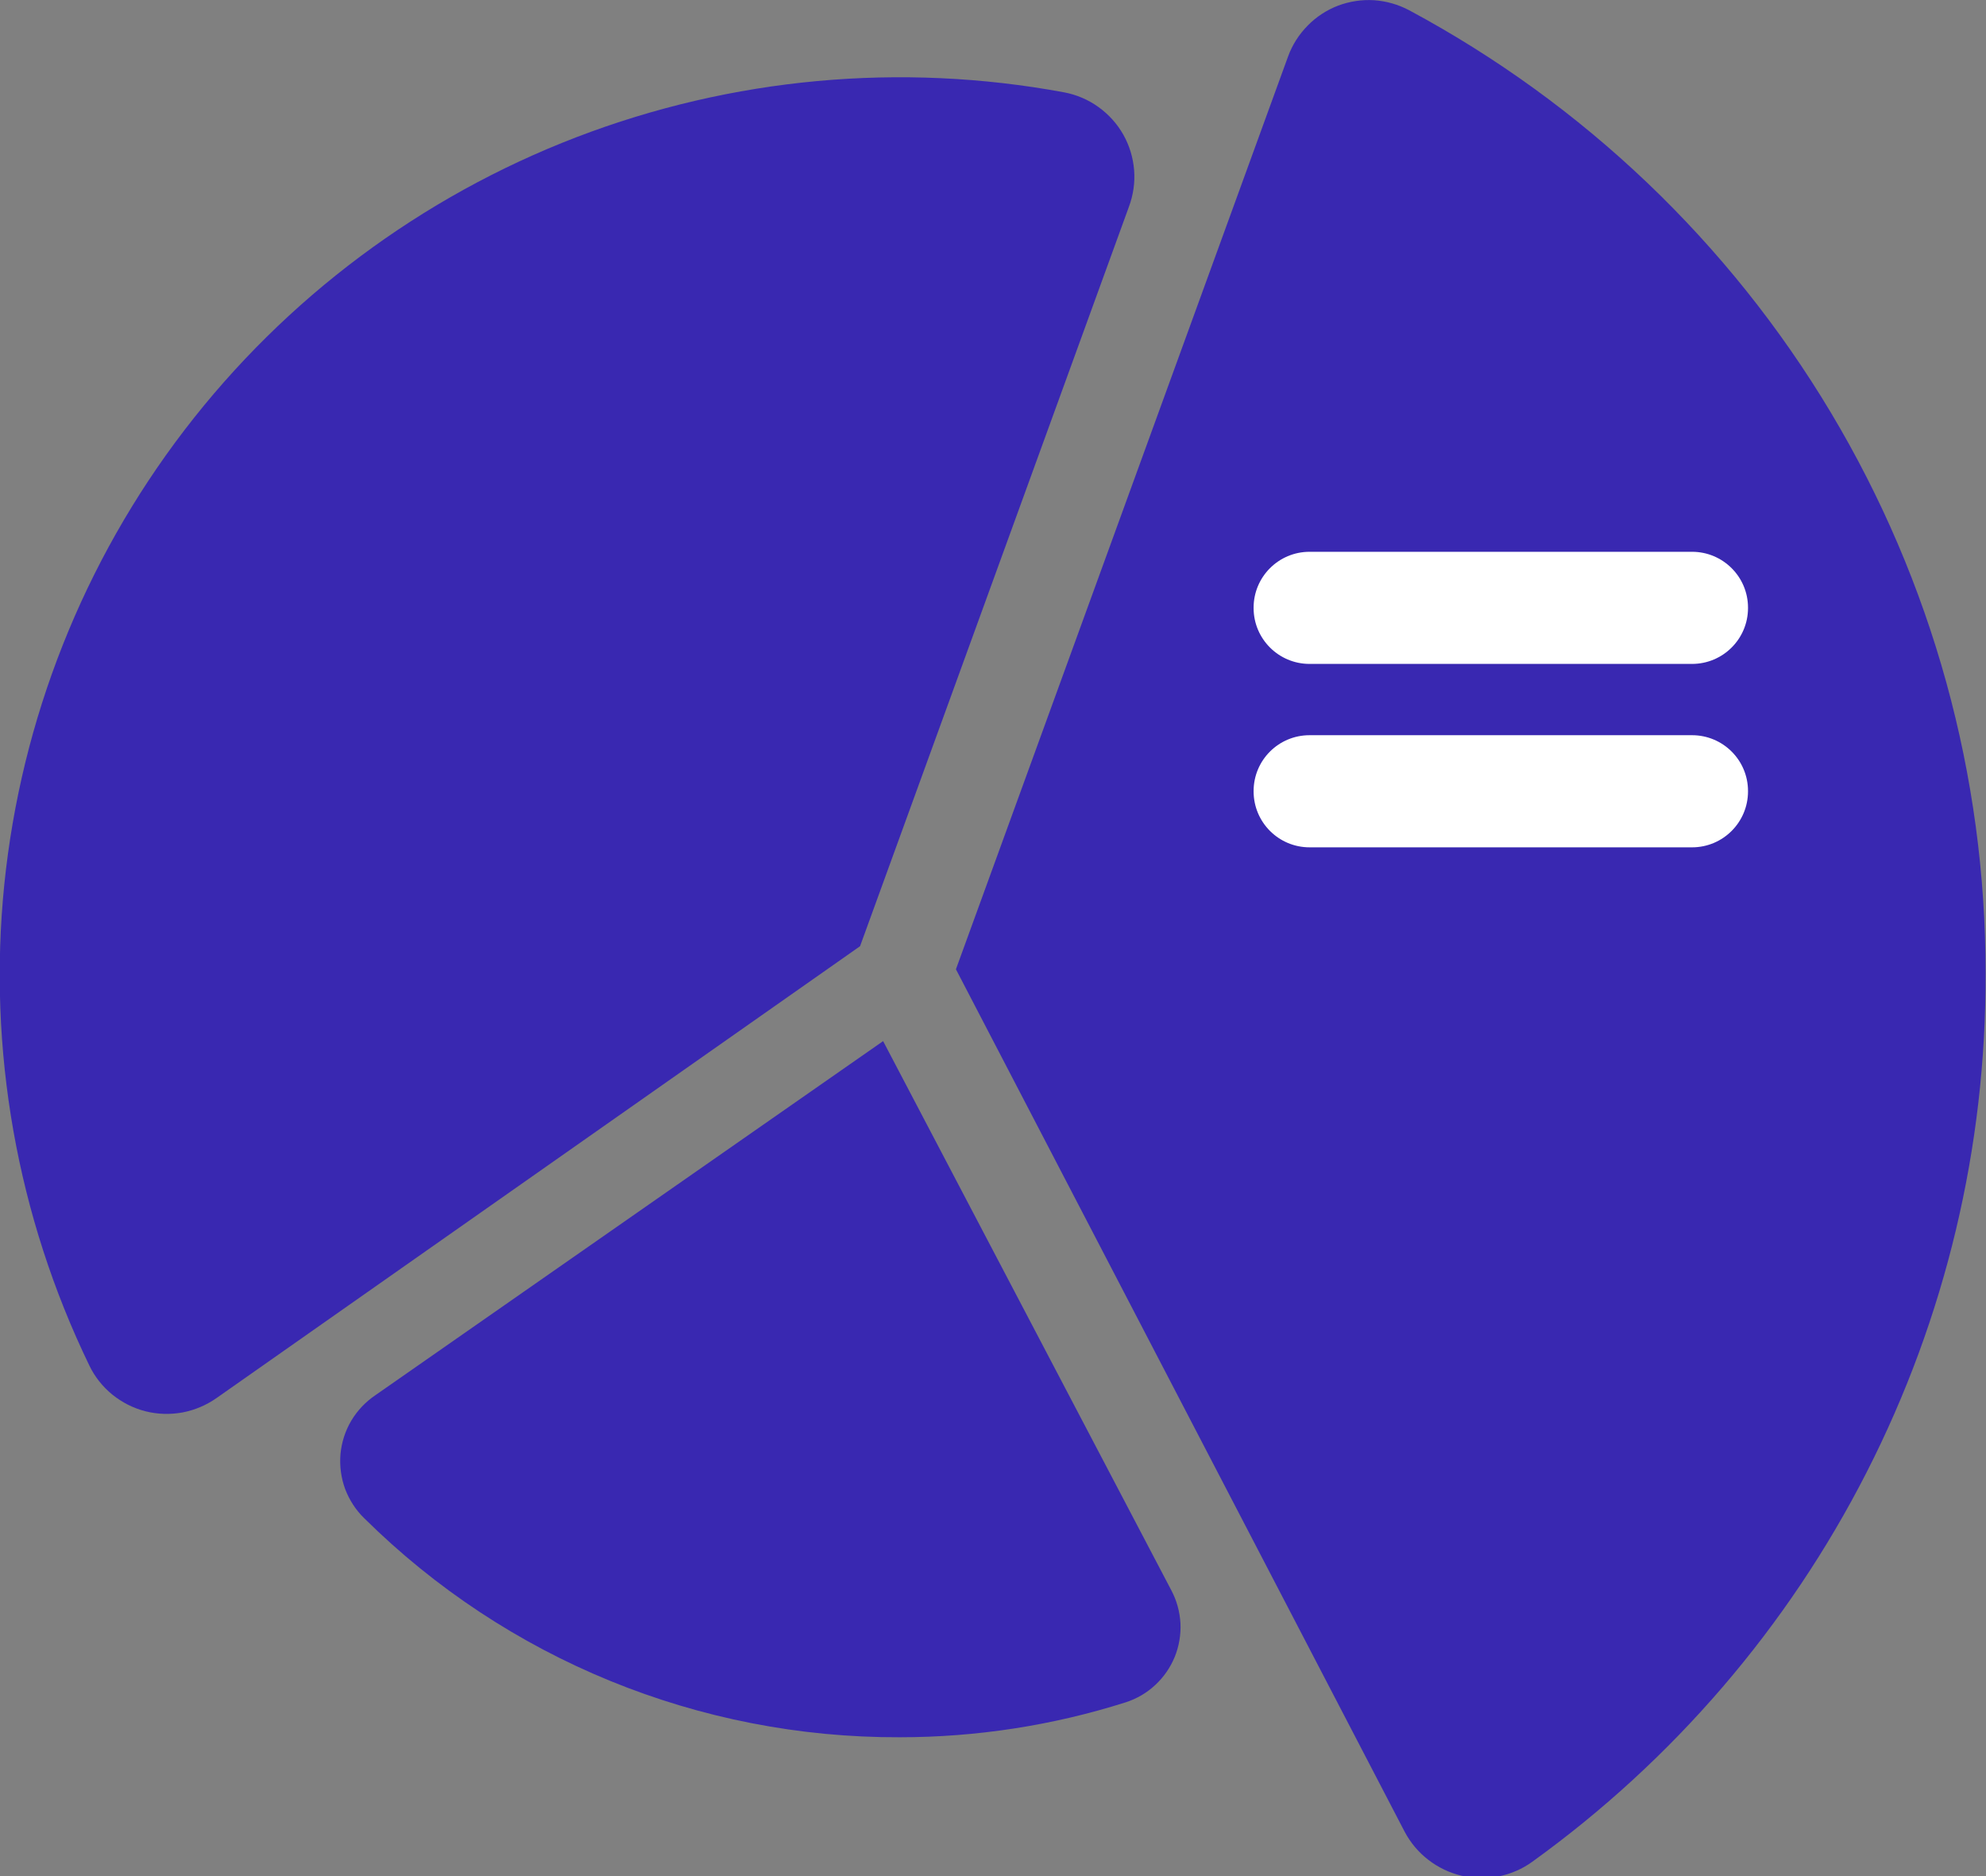 <svg width="18" height="17" viewBox="0 0 18 17" fill="none" xmlns="http://www.w3.org/2000/svg">
<rect x="0" y="0" width="18" height="17" fill="#808080" stroke="none"/>
<g clip-path="url(#clip0_17_491)">
<path d="M17.996 8.82C17.998 7.03 17.513 5.274 16.593 3.737C15.673 2.2 14.353 0.941 12.772 0.093C12.674 0.041 12.566 0.01 12.455 0.002C12.344 -0.005 12.232 0.012 12.128 0.051C12.024 0.091 11.93 0.152 11.852 0.232C11.774 0.311 11.713 0.406 11.675 0.51L8.664 8.783L12.731 16.598C12.784 16.698 12.857 16.785 12.946 16.853C13.035 16.922 13.138 16.971 13.248 16.997C13.357 17.023 13.471 17.025 13.582 17.003C13.692 16.981 13.797 16.936 13.888 16.87C15.165 15.95 16.204 14.741 16.918 13.341C17.633 11.941 18.002 10.391 17.996 8.82Z" fill="#3928B1"/>
<path d="M9.646 0.837C8.163 0.562 6.633 0.703 5.225 1.243C3.818 1.783 2.588 2.702 1.672 3.897C0.757 5.092 0.192 6.517 0.039 8.014C-0.113 9.51 0.154 11.02 0.81 12.374C0.859 12.476 0.93 12.565 1.018 12.637C1.106 12.708 1.208 12.76 1.318 12.788C1.428 12.816 1.542 12.819 1.653 12.799C1.765 12.778 1.87 12.733 1.963 12.668L7.795 8.574L10.231 1.876C10.271 1.769 10.288 1.656 10.279 1.542C10.27 1.429 10.237 1.319 10.181 1.22C10.125 1.121 10.048 1.036 9.956 0.97C9.863 0.903 9.757 0.858 9.646 0.837Z" fill="#3928B1"/>
<path d="M3.403 12.642C3.314 12.702 3.239 12.781 3.184 12.873C3.129 12.966 3.096 13.069 3.086 13.176C3.077 13.283 3.091 13.391 3.128 13.492C3.166 13.592 3.225 13.684 3.302 13.758C4.592 15.035 6.336 15.748 8.153 15.742C8.848 15.742 9.539 15.636 10.201 15.426C10.301 15.394 10.393 15.341 10.47 15.269C10.547 15.198 10.607 15.111 10.647 15.014C10.686 14.918 10.704 14.813 10.699 14.709C10.693 14.604 10.665 14.502 10.616 14.41L8.004 9.434L3.403 12.642Z" fill="#3928B1"/>
<path d="M15.336 5H11.869C11.589 5 11.362 5.227 11.362 5.506V5.51C11.362 5.789 11.589 6.016 11.869 6.016H15.336C15.616 6.016 15.843 5.789 15.843 5.51V5.506C15.843 5.227 15.616 5 15.336 5Z" fill="white"/>
<path d="M15.336 6.662H11.869C11.589 6.662 11.362 6.888 11.362 7.168V7.171C11.362 7.451 11.589 7.678 11.869 7.678H15.336C15.616 7.678 15.843 7.451 15.843 7.171V7.168C15.843 6.888 15.616 6.662 15.336 6.662Z" fill="white"/>
</g>
<defs>
<clipPath id="clip0_17_491">
<rect width="18" height="17" fill="white"/>
</clipPath>
</defs>
</svg>
